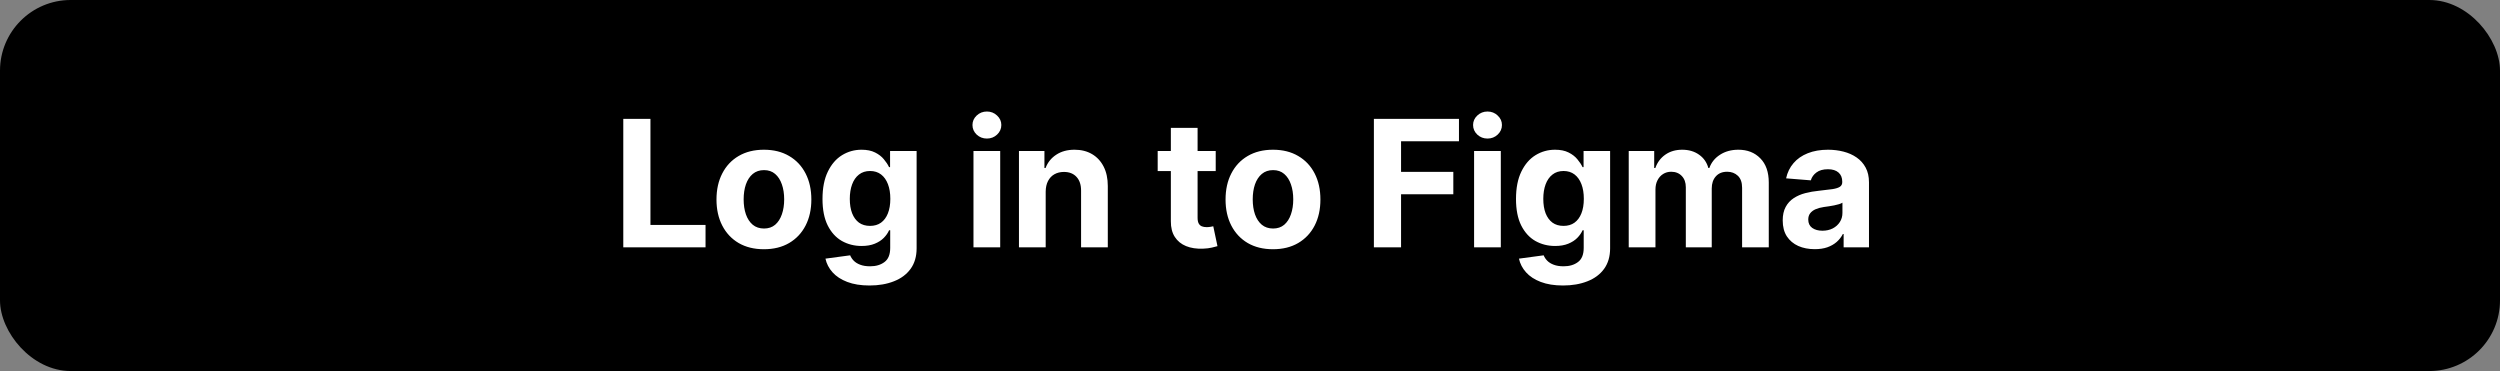 <svg width="283" height="42" viewBox="0 0 283 42" fill="none" xmlns="http://www.w3.org/2000/svg">
<rect x="0" y="0" width="283" height="42" fill="#808080" stroke="none"/>
<rect width="283" height="42" rx="8" fill="black"/>
<path d="M70.556 28V13.454H73.631V25.465H79.867V28H70.556ZM86.475 28.213C85.372 28.213 84.418 27.979 83.613 27.51C82.813 27.037 82.195 26.378 81.76 25.535C81.324 24.688 81.106 23.706 81.106 22.588C81.106 21.461 81.324 20.476 81.76 19.634C82.195 18.786 82.813 18.128 83.613 17.659C84.418 17.186 85.372 16.949 86.475 16.949C87.579 16.949 88.53 17.186 89.331 17.659C90.135 18.128 90.756 18.786 91.191 19.634C91.627 20.476 91.845 21.461 91.845 22.588C91.845 23.706 91.627 24.688 91.191 25.535C90.756 26.378 90.135 27.037 89.331 27.51C88.53 27.979 87.579 28.213 86.475 28.213ZM86.49 25.869C86.992 25.869 87.411 25.727 87.747 25.443C88.083 25.154 88.336 24.761 88.507 24.264C88.682 23.767 88.769 23.201 88.769 22.567C88.769 21.932 88.682 21.366 88.507 20.869C88.336 20.372 88.083 19.979 87.747 19.69C87.411 19.401 86.992 19.257 86.49 19.257C85.983 19.257 85.557 19.401 85.211 19.69C84.87 19.979 84.612 20.372 84.437 20.869C84.267 21.366 84.181 21.932 84.181 22.567C84.181 23.201 84.267 23.767 84.437 24.264C84.612 24.761 84.87 25.154 85.211 25.443C85.557 25.727 85.983 25.869 86.49 25.869ZM98.427 32.318C97.447 32.318 96.606 32.183 95.906 31.913C95.21 31.648 94.656 31.286 94.244 30.827C93.832 30.367 93.564 29.851 93.441 29.278L96.239 28.902C96.325 29.12 96.46 29.323 96.644 29.513C96.829 29.702 97.073 29.854 97.376 29.967C97.683 30.086 98.058 30.145 98.498 30.145C99.156 30.145 99.698 29.984 100.124 29.662C100.555 29.345 100.771 28.812 100.771 28.064V26.068H100.643C100.51 26.371 100.311 26.658 100.046 26.928C99.781 27.197 99.44 27.418 99.023 27.588C98.607 27.759 98.11 27.844 97.532 27.844C96.713 27.844 95.967 27.654 95.295 27.276C94.627 26.892 94.094 26.307 93.697 25.521C93.304 24.731 93.107 23.732 93.107 22.524C93.107 21.288 93.308 20.256 93.711 19.428C94.113 18.599 94.648 17.979 95.316 17.567C95.988 17.155 96.725 16.949 97.525 16.949C98.136 16.949 98.647 17.053 99.059 17.261C99.471 17.465 99.802 17.721 100.053 18.028C100.309 18.331 100.505 18.63 100.643 18.923H100.756V17.091H103.761V28.107C103.761 29.035 103.533 29.811 103.079 30.436C102.624 31.061 101.995 31.53 101.19 31.842C100.389 32.16 99.469 32.318 98.427 32.318ZM98.491 25.571C98.978 25.571 99.39 25.45 99.727 25.209C100.067 24.963 100.328 24.612 100.508 24.158C100.692 23.698 100.785 23.149 100.785 22.51C100.785 21.871 100.695 21.317 100.515 20.848C100.335 20.375 100.075 20.008 99.734 19.747C99.393 19.487 98.978 19.357 98.491 19.357C97.994 19.357 97.575 19.491 97.234 19.761C96.893 20.026 96.635 20.396 96.46 20.869C96.284 21.343 96.197 21.89 96.197 22.51C96.197 23.14 96.284 23.684 96.46 24.143C96.639 24.598 96.897 24.951 97.234 25.202C97.575 25.448 97.994 25.571 98.491 25.571ZM110.197 28V17.091H113.223V28H110.197ZM111.717 15.685C111.267 15.685 110.881 15.536 110.559 15.237C110.242 14.934 110.084 14.572 110.084 14.151C110.084 13.734 110.242 13.376 110.559 13.078C110.881 12.775 111.267 12.624 111.717 12.624C112.167 12.624 112.55 12.775 112.868 13.078C113.19 13.376 113.351 13.734 113.351 14.151C113.351 14.572 113.19 14.934 112.868 15.237C112.55 15.536 112.167 15.685 111.717 15.685ZM118.372 21.693V28H115.346V17.091H118.23V19.016H118.358C118.599 18.381 119.004 17.879 119.572 17.51C120.14 17.136 120.829 16.949 121.639 16.949C122.397 16.949 123.057 17.115 123.621 17.446C124.184 17.777 124.622 18.251 124.935 18.866C125.247 19.477 125.403 20.206 125.403 21.054V28H122.378V21.594C122.382 20.926 122.212 20.405 121.866 20.031C121.521 19.652 121.045 19.463 120.439 19.463C120.032 19.463 119.672 19.551 119.359 19.726C119.051 19.901 118.81 20.157 118.635 20.493C118.464 20.824 118.377 21.224 118.372 21.693ZM137.619 17.091V19.364H131.05V17.091H137.619ZM132.541 14.477H135.567V24.648C135.567 24.927 135.609 25.145 135.695 25.301C135.78 25.453 135.898 25.559 136.05 25.621C136.206 25.682 136.386 25.713 136.589 25.713C136.732 25.713 136.874 25.701 137.016 25.678C137.158 25.649 137.267 25.628 137.342 25.614L137.818 27.865C137.667 27.912 137.454 27.967 137.179 28.028C136.904 28.095 136.571 28.135 136.178 28.149C135.448 28.178 134.809 28.081 134.26 27.858C133.715 27.635 133.292 27.29 132.989 26.821C132.686 26.352 132.536 25.76 132.541 25.046V14.477ZM144.102 28.213C142.999 28.213 142.045 27.979 141.24 27.51C140.44 27.037 139.822 26.378 139.386 25.535C138.95 24.688 138.733 23.706 138.733 22.588C138.733 21.461 138.95 20.476 139.386 19.634C139.822 18.786 140.44 18.128 141.24 17.659C142.045 17.186 142.999 16.949 144.102 16.949C145.205 16.949 146.157 17.186 146.957 17.659C147.762 18.128 148.382 18.786 148.818 19.634C149.254 20.476 149.471 21.461 149.471 22.588C149.471 23.706 149.254 24.688 148.818 25.535C148.382 26.378 147.762 27.037 146.957 27.51C146.157 27.979 145.205 28.213 144.102 28.213ZM144.116 25.869C144.618 25.869 145.037 25.727 145.373 25.443C145.709 25.154 145.963 24.761 146.133 24.264C146.308 23.767 146.396 23.201 146.396 22.567C146.396 21.932 146.308 21.366 146.133 20.869C145.963 20.372 145.709 19.979 145.373 19.69C145.037 19.401 144.618 19.257 144.116 19.257C143.61 19.257 143.183 19.401 142.838 19.69C142.497 19.979 142.239 20.372 142.064 20.869C141.893 21.366 141.808 21.932 141.808 22.567C141.808 23.201 141.893 23.767 142.064 24.264C142.239 24.761 142.497 25.154 142.838 25.443C143.183 25.727 143.61 25.869 144.116 25.869ZM155.524 28V13.454H165.155V15.99H158.6V19.456H164.516V21.991H158.6V28H155.524ZM166.867 28V17.091H169.892V28H166.867ZM168.387 15.685C167.937 15.685 167.551 15.536 167.229 15.237C166.912 14.934 166.753 14.572 166.753 14.151C166.753 13.734 166.912 13.376 167.229 13.078C167.551 12.775 167.937 12.624 168.387 12.624C168.836 12.624 169.22 12.775 169.537 13.078C169.859 13.376 170.02 13.734 170.02 14.151C170.02 14.572 169.859 14.934 169.537 15.237C169.22 15.536 168.836 15.685 168.387 15.685ZM176.931 32.318C175.951 32.318 175.11 32.183 174.409 31.913C173.713 31.648 173.159 31.286 172.748 30.827C172.336 30.367 172.068 29.851 171.945 29.278L174.743 28.902C174.828 29.12 174.963 29.323 175.148 29.513C175.333 29.702 175.577 29.854 175.88 29.967C176.187 30.086 176.561 30.145 177.002 30.145C177.66 30.145 178.202 29.984 178.628 29.662C179.059 29.345 179.275 28.812 179.275 28.064V26.068H179.147C179.014 26.371 178.815 26.658 178.55 26.928C178.285 27.197 177.944 27.418 177.527 27.588C177.111 27.759 176.614 27.844 176.036 27.844C175.217 27.844 174.471 27.654 173.799 27.276C173.131 26.892 172.598 26.307 172.201 25.521C171.808 24.731 171.611 23.732 171.611 22.524C171.611 21.288 171.812 20.256 172.215 19.428C172.617 18.599 173.152 17.979 173.82 17.567C174.492 17.155 175.229 16.949 176.029 16.949C176.64 16.949 177.151 17.053 177.563 17.261C177.975 17.465 178.306 17.721 178.557 18.028C178.813 18.331 179.009 18.63 179.147 18.923H179.26V17.091H182.265V28.107C182.265 29.035 182.037 29.811 181.583 30.436C181.128 31.061 180.498 31.53 179.694 31.842C178.893 32.16 177.972 32.318 176.931 32.318ZM176.995 25.571C177.482 25.571 177.894 25.45 178.23 25.209C178.571 24.963 178.832 24.612 179.012 24.158C179.196 23.698 179.289 23.149 179.289 22.51C179.289 21.871 179.199 21.317 179.019 20.848C178.839 20.375 178.578 20.008 178.238 19.747C177.897 19.487 177.482 19.357 176.995 19.357C176.498 19.357 176.078 19.491 175.738 19.761C175.397 20.026 175.139 20.396 174.963 20.869C174.788 21.343 174.701 21.89 174.701 22.51C174.701 23.14 174.788 23.684 174.963 24.143C175.143 24.598 175.401 24.951 175.738 25.202C176.078 25.448 176.498 25.571 176.995 25.571ZM184.372 28V17.091H187.256V19.016H187.384C187.611 18.376 187.99 17.872 188.52 17.503C189.05 17.134 189.685 16.949 190.423 16.949C191.171 16.949 191.808 17.136 192.334 17.51C192.859 17.879 193.21 18.381 193.385 19.016H193.499C193.721 18.391 194.124 17.891 194.706 17.517C195.293 17.138 195.987 16.949 196.787 16.949C197.805 16.949 198.631 17.273 199.266 17.922C199.905 18.566 200.225 19.48 200.225 20.663V28H197.206V21.26C197.206 20.654 197.045 20.199 196.723 19.896C196.401 19.593 195.999 19.442 195.516 19.442C194.966 19.442 194.538 19.617 194.23 19.967C193.922 20.313 193.769 20.77 193.769 21.338V28H190.835V21.196C190.835 20.661 190.681 20.235 190.374 19.918C190.071 19.6 189.671 19.442 189.173 19.442C188.837 19.442 188.534 19.527 188.264 19.697C187.999 19.863 187.788 20.098 187.632 20.401C187.476 20.699 187.398 21.049 187.398 21.452V28H184.372ZM205.425 28.206C204.729 28.206 204.109 28.085 203.564 27.844C203.02 27.598 202.589 27.235 202.272 26.757C201.959 26.274 201.803 25.673 201.803 24.953C201.803 24.347 201.914 23.838 202.137 23.426C202.359 23.014 202.662 22.683 203.046 22.432C203.429 22.181 203.865 21.991 204.353 21.864C204.845 21.736 205.361 21.646 205.901 21.594C206.536 21.527 207.047 21.466 207.435 21.409C207.823 21.348 208.105 21.258 208.28 21.139C208.456 21.021 208.543 20.846 208.543 20.614V20.571C208.543 20.121 208.401 19.773 208.117 19.527C207.838 19.281 207.44 19.158 206.924 19.158C206.379 19.158 205.946 19.278 205.624 19.52C205.302 19.757 205.089 20.055 204.985 20.415L202.187 20.188C202.329 19.525 202.608 18.952 203.025 18.469C203.441 17.981 203.979 17.607 204.637 17.347C205.3 17.081 206.067 16.949 206.938 16.949C207.544 16.949 208.124 17.02 208.678 17.162C209.237 17.304 209.732 17.524 210.162 17.822C210.598 18.121 210.941 18.504 211.192 18.973C211.443 19.437 211.569 19.993 211.569 20.642V28H208.699V26.487H208.614C208.439 26.828 208.205 27.129 207.911 27.389C207.617 27.645 207.265 27.846 206.853 27.993C206.441 28.135 205.965 28.206 205.425 28.206ZM206.292 26.118C206.737 26.118 207.13 26.03 207.471 25.855C207.812 25.675 208.079 25.434 208.273 25.131C208.467 24.828 208.564 24.484 208.564 24.101V22.943C208.47 23.005 208.34 23.062 208.174 23.114C208.013 23.161 207.831 23.206 207.627 23.249C207.423 23.287 207.22 23.322 207.016 23.355C206.813 23.384 206.628 23.41 206.462 23.433C206.107 23.485 205.797 23.568 205.532 23.682C205.267 23.796 205.061 23.949 204.914 24.143C204.767 24.333 204.694 24.57 204.694 24.854C204.694 25.266 204.843 25.581 205.141 25.798C205.444 26.011 205.828 26.118 206.292 26.118Z" fill="white"/>
</svg>
